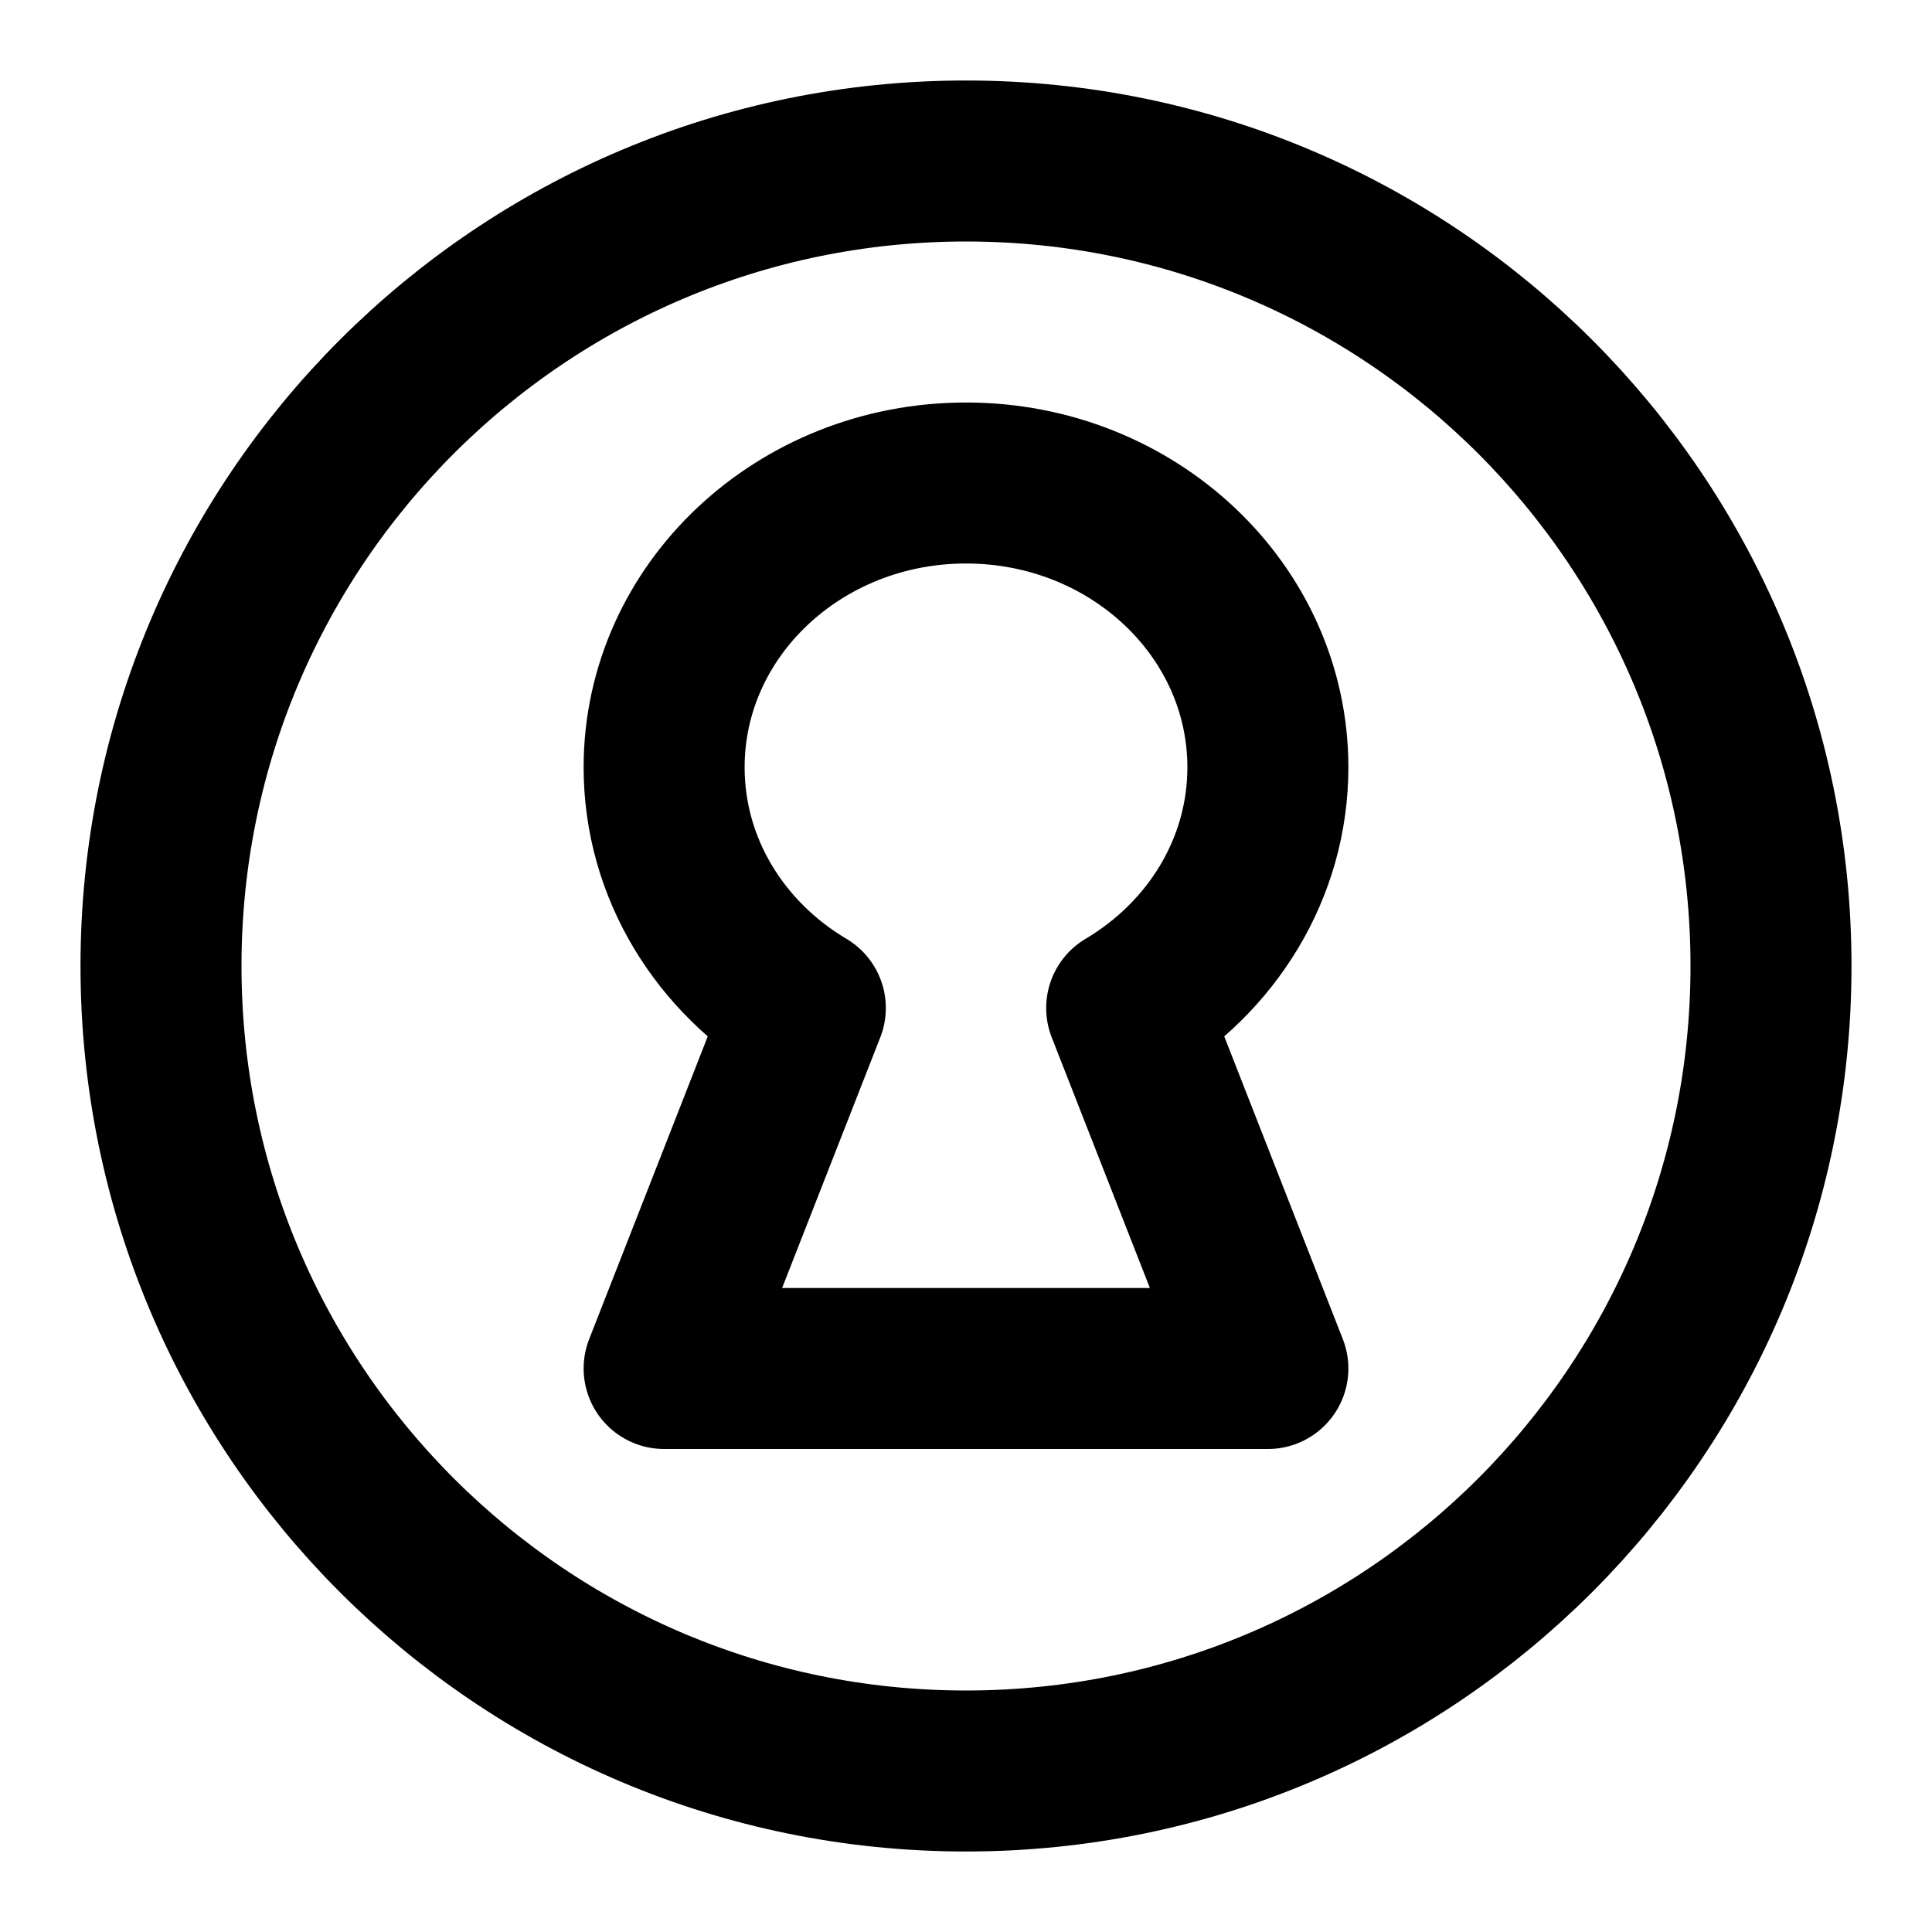 <?xml version="1.0" ?><svg height="24px" version="1.1" viewBox="0 0 24 24" width="24px" xmlns="http://www.w3.org/2000/svg" xmlns:xlink="http://www.w3.org/1999/xlink"><title/><desc/><g fill="none" fill-rule="evenodd" id="Action-/-30---Action,-lock,-security,-password" stroke="none" stroke-linecap="round" stroke-linejoin="round" stroke-width="1"><path d="M8.25,17 L15.75,17 L13.996,12.522 C15.05,11.897 15.75,10.791 15.75,9.532 C15.75,7.581 14.071,6 12,6 C9.929,6 8.25,7.581 8.25,9.532 C8.25,10.791 8.95,11.897 10.004,12.522 L8.25,17 Z M12,22 C6.477,22 2,17.523 2,12 C2,6.477 6.477,2 12,2 C17.523,2 22,6.477 22,12 C22,17.523 17.523,22 12,22 Z" id="Path" stroke="#000000" stroke-width="2"/></g></svg>